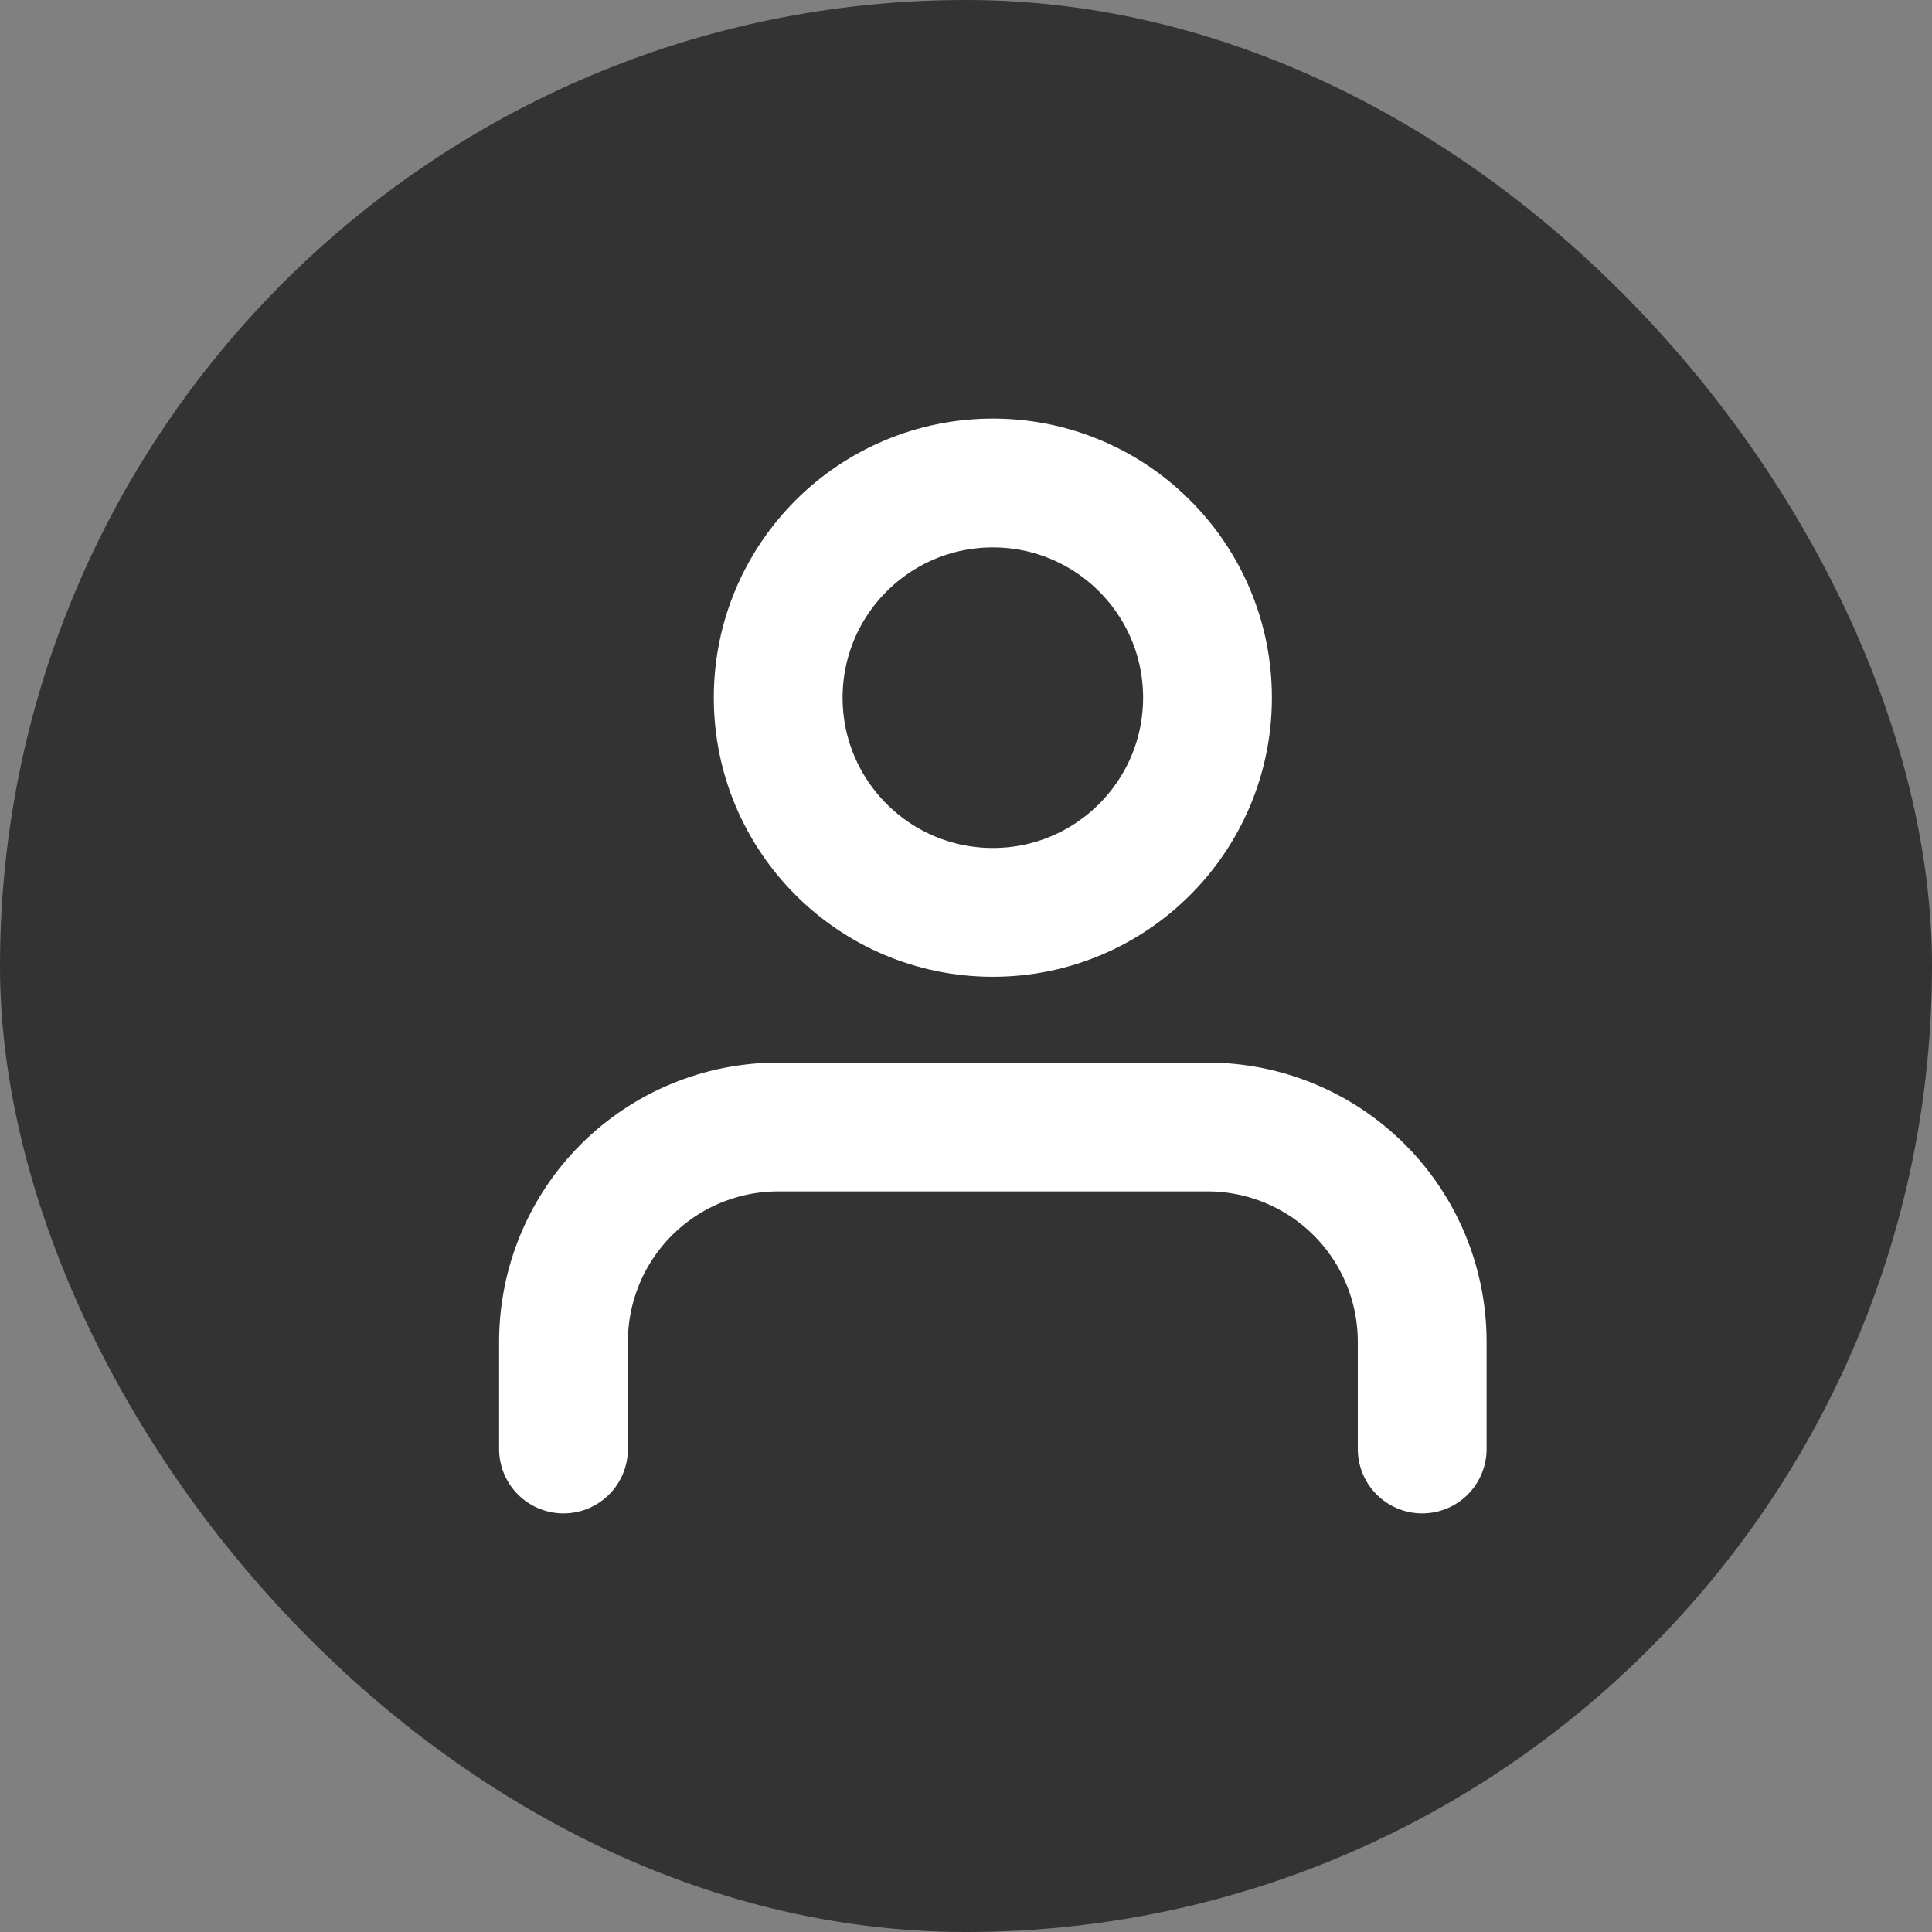 <svg width="24" height="24" viewBox="0 0 24 24" fill="none" xmlns="http://www.w3.org/2000/svg">
<rect x="0" y="0" width="24" height="24" fill="#808080" stroke="none"/>
<rect width="24" height="24" rx="12" fill="#333333"/>
<path d="M17.667 18V16.667C17.667 15.96 17.386 15.281 16.886 14.781C16.386 14.281 15.707 14 15 14H9.667C8.959 14 8.281 14.281 7.781 14.781C7.281 15.281 7 15.96 7 16.667V18" stroke="white" stroke-width="1.6" stroke-linecap="round" stroke-linejoin="round"/>
<path d="M12.334 11.334C13.806 11.334 15 10.139 15 8.667C15 7.194 13.806 6 12.334 6C10.861 6 9.667 7.194 9.667 8.667C9.667 10.139 10.861 11.334 12.334 11.334Z" stroke="white" stroke-width="1.6" stroke-linecap="round" stroke-linejoin="round"/>
</svg>
